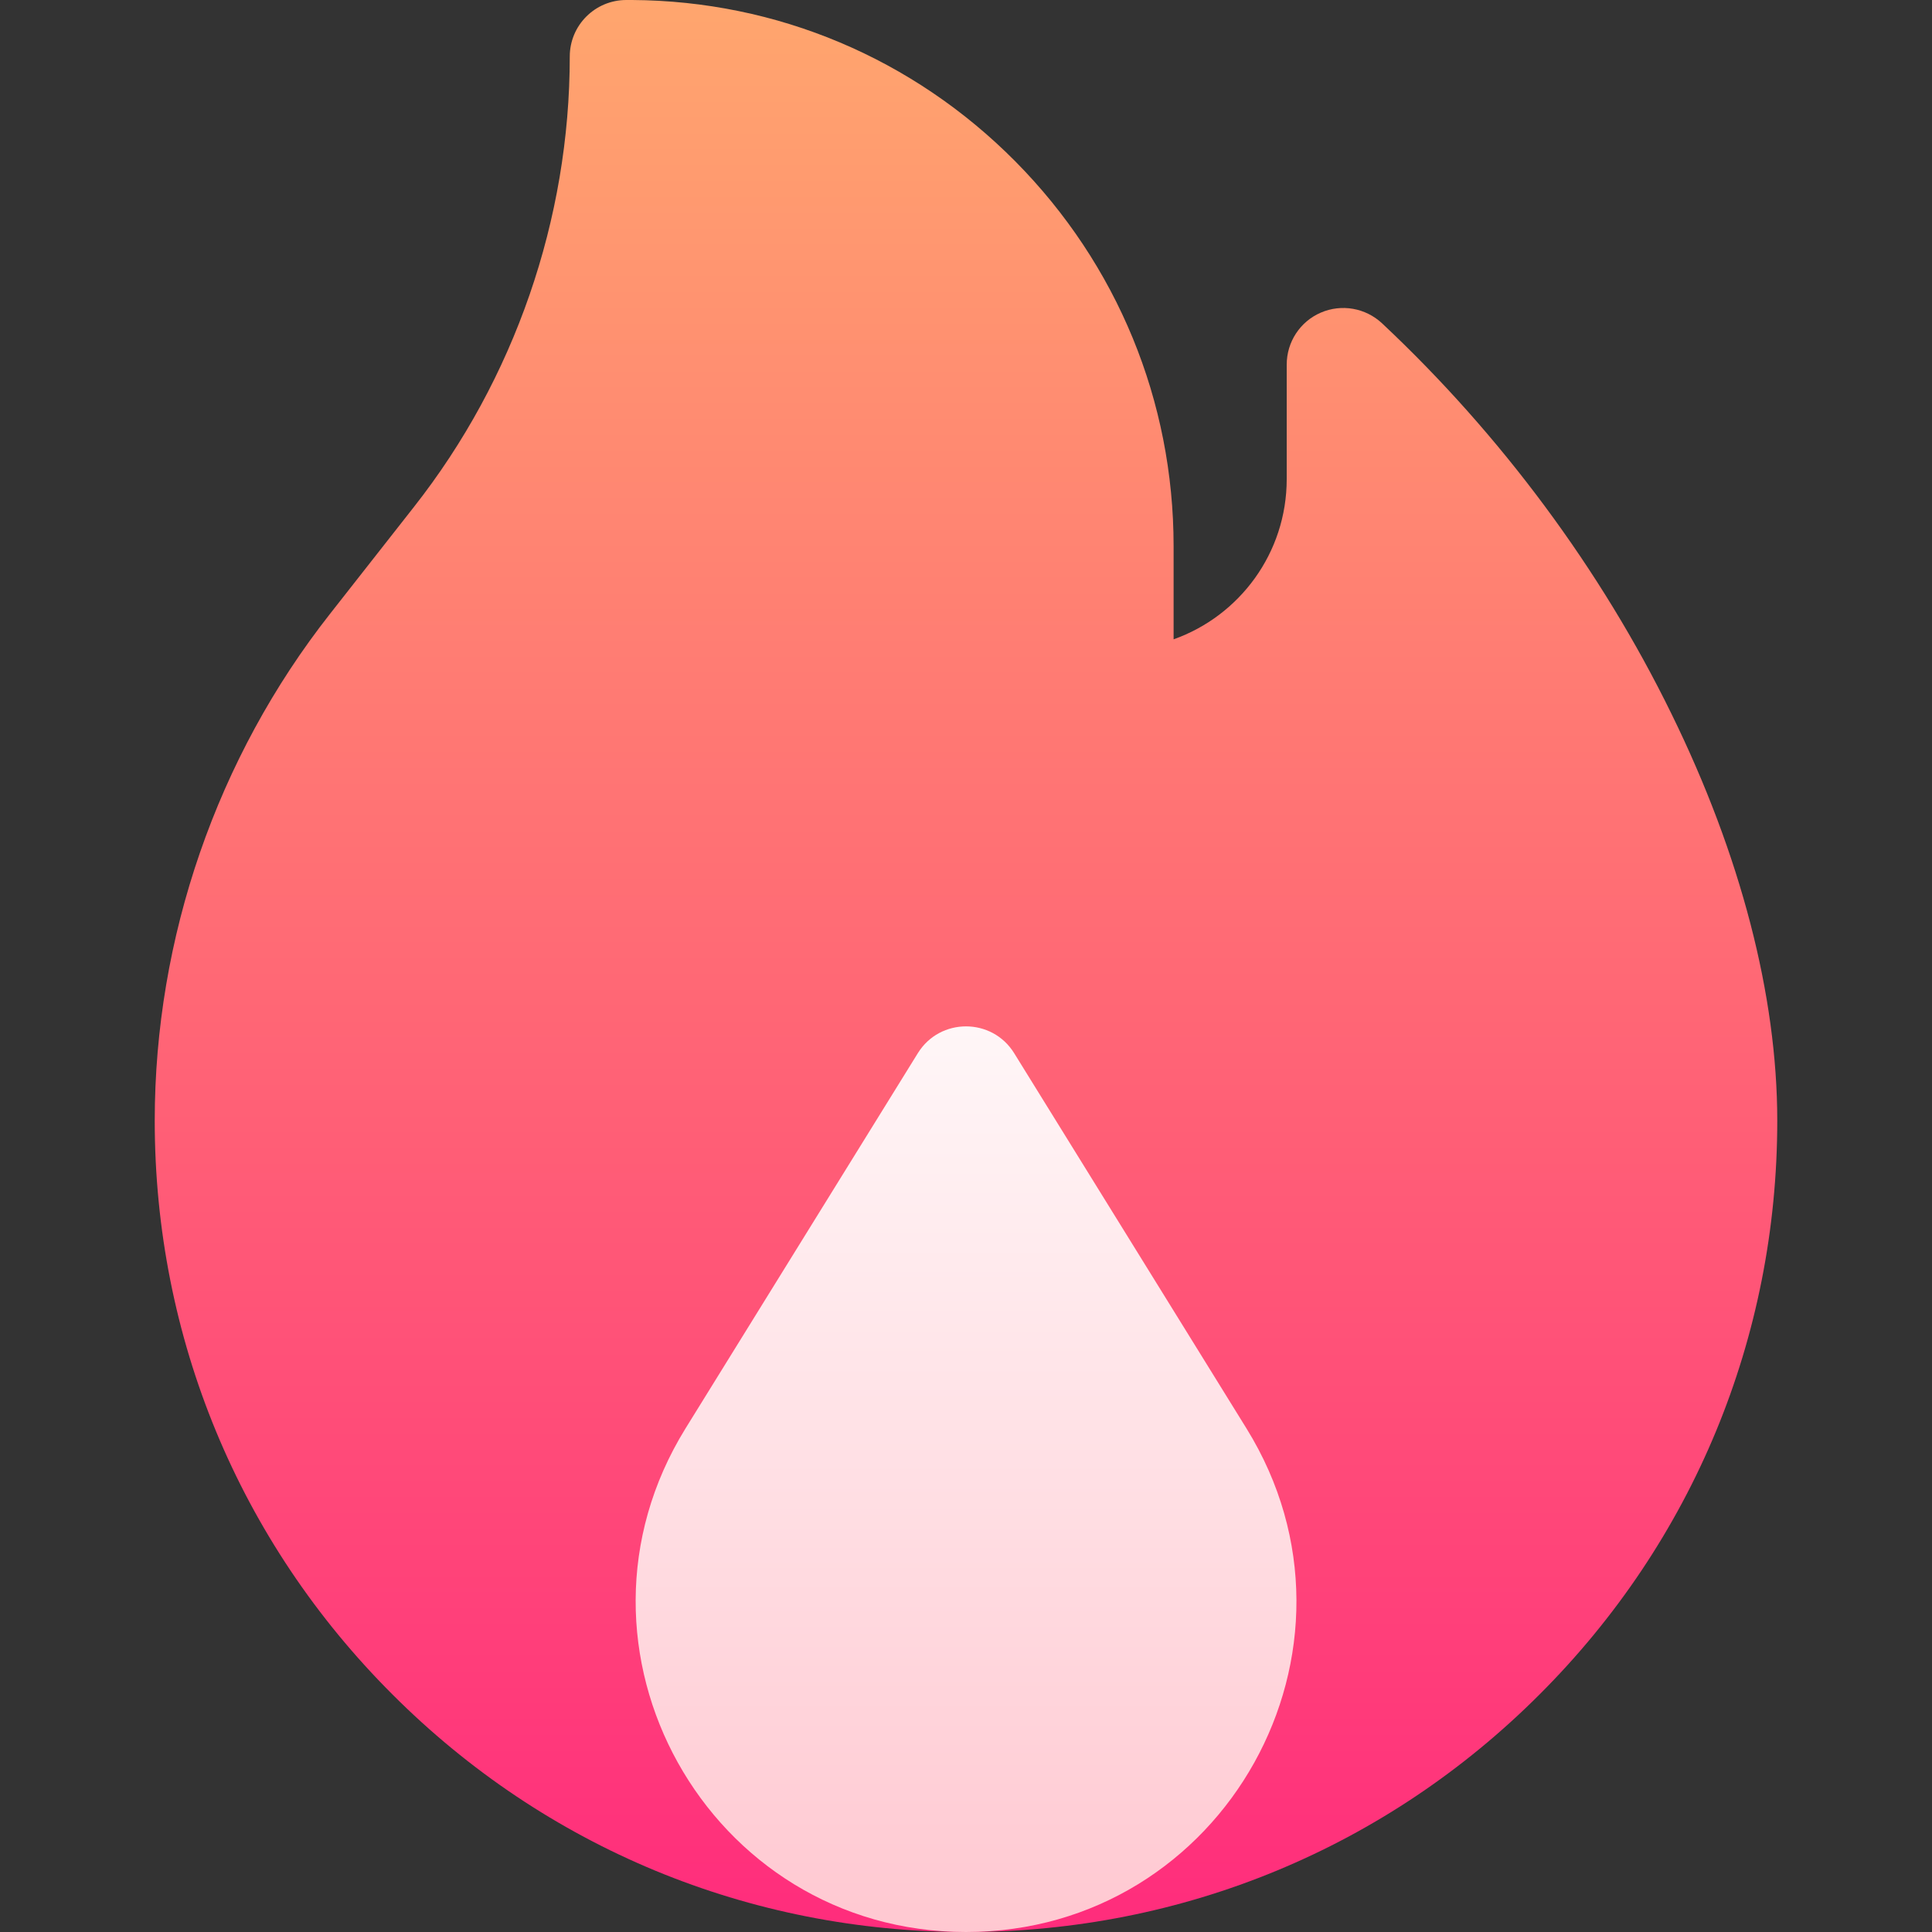 <svg width="11" height="11" viewBox="0 0 11 11" fill="none" xmlns="http://www.w3.org/2000/svg">
<rect x="0" y="0" width="11" height="11" fill="#333333" stroke="none"/>
<path d="M5.5 11C4.266 11 3.106 10.52 2.234 9.647C1.361 8.775 0.881 7.615 0.881 6.381C0.881 5.339 1.235 4.314 1.879 3.495L2.357 2.886C2.929 2.159 3.244 1.248 3.244 0.322C3.244 0.144 3.388 0 3.566 0L3.599 0C4.424 0.005 5.199 0.332 5.781 0.919C6.362 1.506 6.682 2.284 6.682 3.11V3.64C7.057 3.507 7.326 3.149 7.326 2.728V2.076C7.326 1.947 7.402 1.831 7.52 1.78C7.638 1.729 7.775 1.753 7.869 1.841C8.545 2.475 9.115 3.243 9.516 4.063C9.911 4.868 10.119 5.669 10.119 6.381C10.119 7.615 9.639 8.775 8.766 9.647C7.894 10.52 6.734 11 5.5 11Z" fill="url(#paint0_linear_1786_3410)"/>
<path d="M5.5 11C4.029 11 3.129 9.385 3.903 8.133L5.226 5.996C5.352 5.793 5.648 5.793 5.774 5.996L7.097 8.133C7.872 9.385 6.972 11 5.5 11Z" fill="url(#paint1_linear_1786_3410)"/>
<defs>
<linearGradient id="paint0_linear_1786_3410" x1="5.5" y1="11" x2="5.5" y2="0" gradientUnits="userSpaceOnUse">
<stop stop-color="#FF2C7C"/>
<stop offset="1" stop-color="#FFA66E"/>
</linearGradient>
<linearGradient id="paint1_linear_1786_3410" x1="5.5" y1="11" x2="5.5" y2="5.844" gradientUnits="userSpaceOnUse">
<stop stop-color="#FFC8D1"/>
<stop offset="1" stop-color="#FFF6F7"/>
</linearGradient>
</defs>
</svg>
